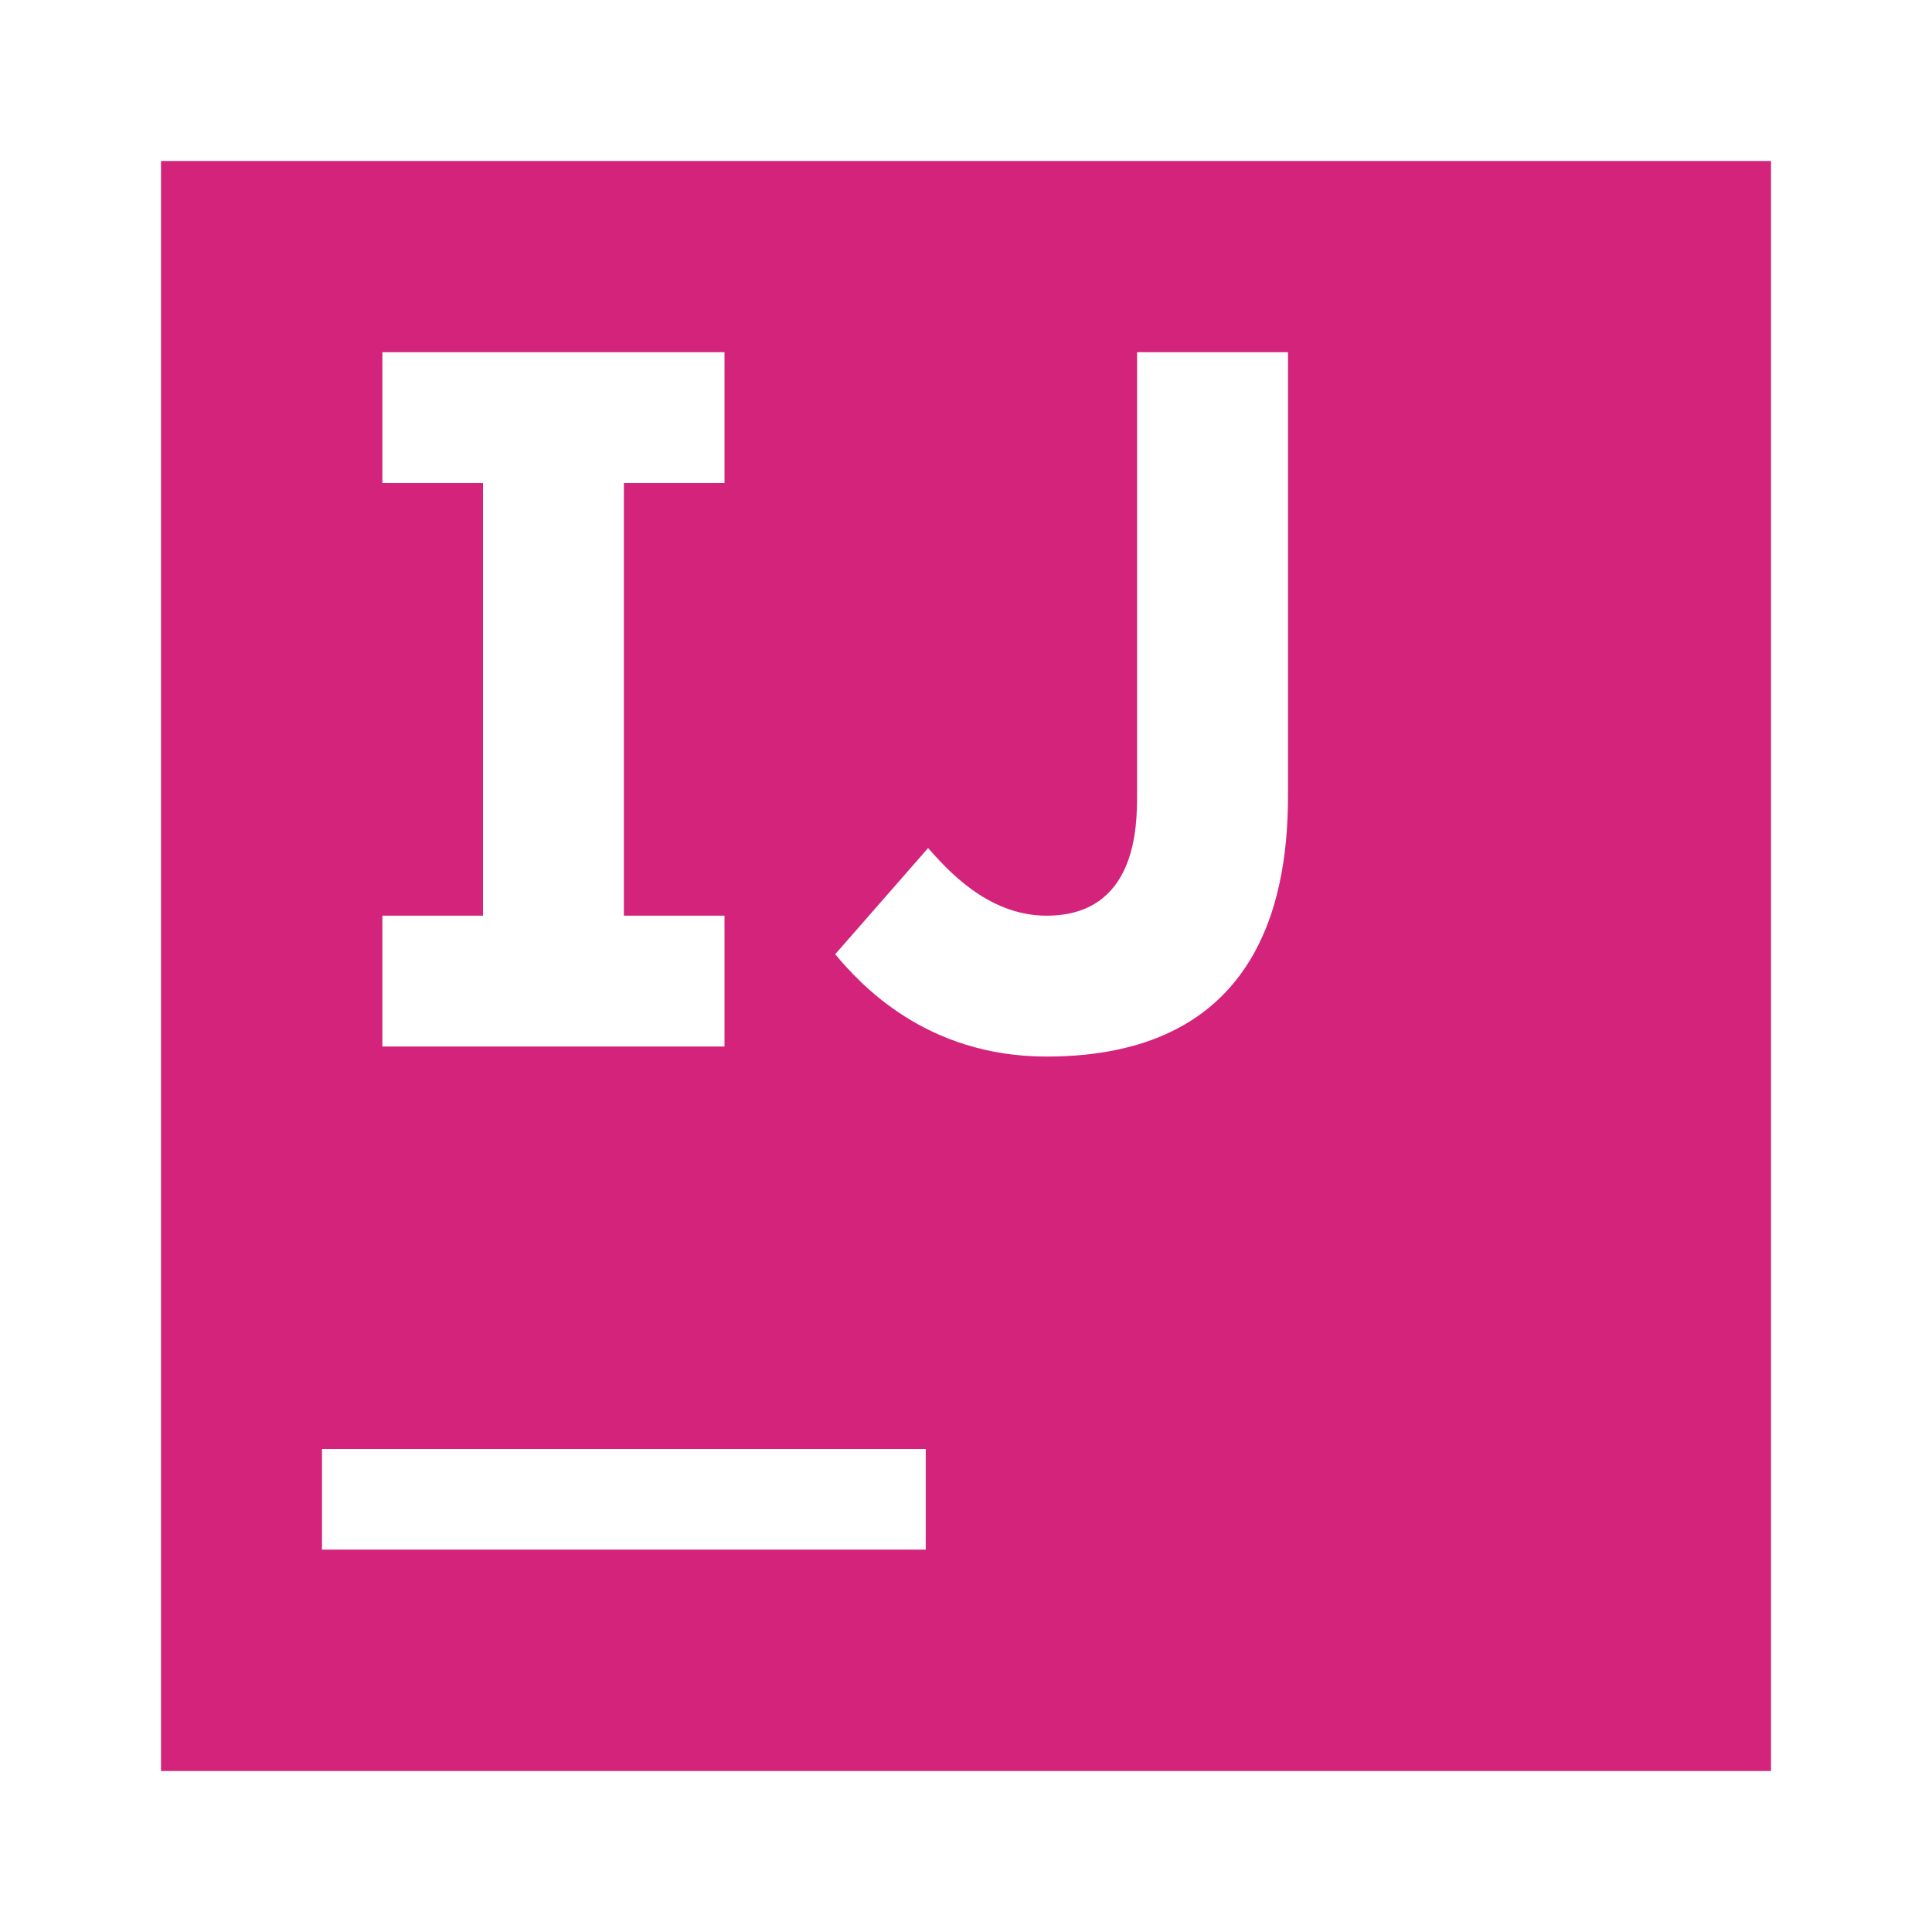 <?xml version="1.0" standalone="no"?><!DOCTYPE svg PUBLIC "-//W3C//DTD SVG 1.1//EN" "http://www.w3.org/Graphics/SVG/1.1/DTD/svg11.dtd"><svg t="1602753199939" class="icon" viewBox="0 0 1024 1024" version="1.1" xmlns="http://www.w3.org/2000/svg" p-id="9967" xmlns:xlink="http://www.w3.org/1999/xlink" width="48" height="48"><defs><style type="text/css"></style></defs><path d="M85.333 85.333v853.333h853.333V85.333H85.333z m117.333 400H256V256H202.667V186.667H384V256H330.667v229.333H384V554.667H202.667v-69.333z m288 336H170.667V768h320v53.333zM682.667 421.333c0 48-10.667 138.667-128 138.667-64 0-98.773-38.485-112-54.229l49.237-56.277c8.875 9.856 30.763 35.84 62.763 35.84 48 0 48-48 48-64v-234.667H682.667v234.667z" fill="#d4237a" p-id="9968"></path></svg>